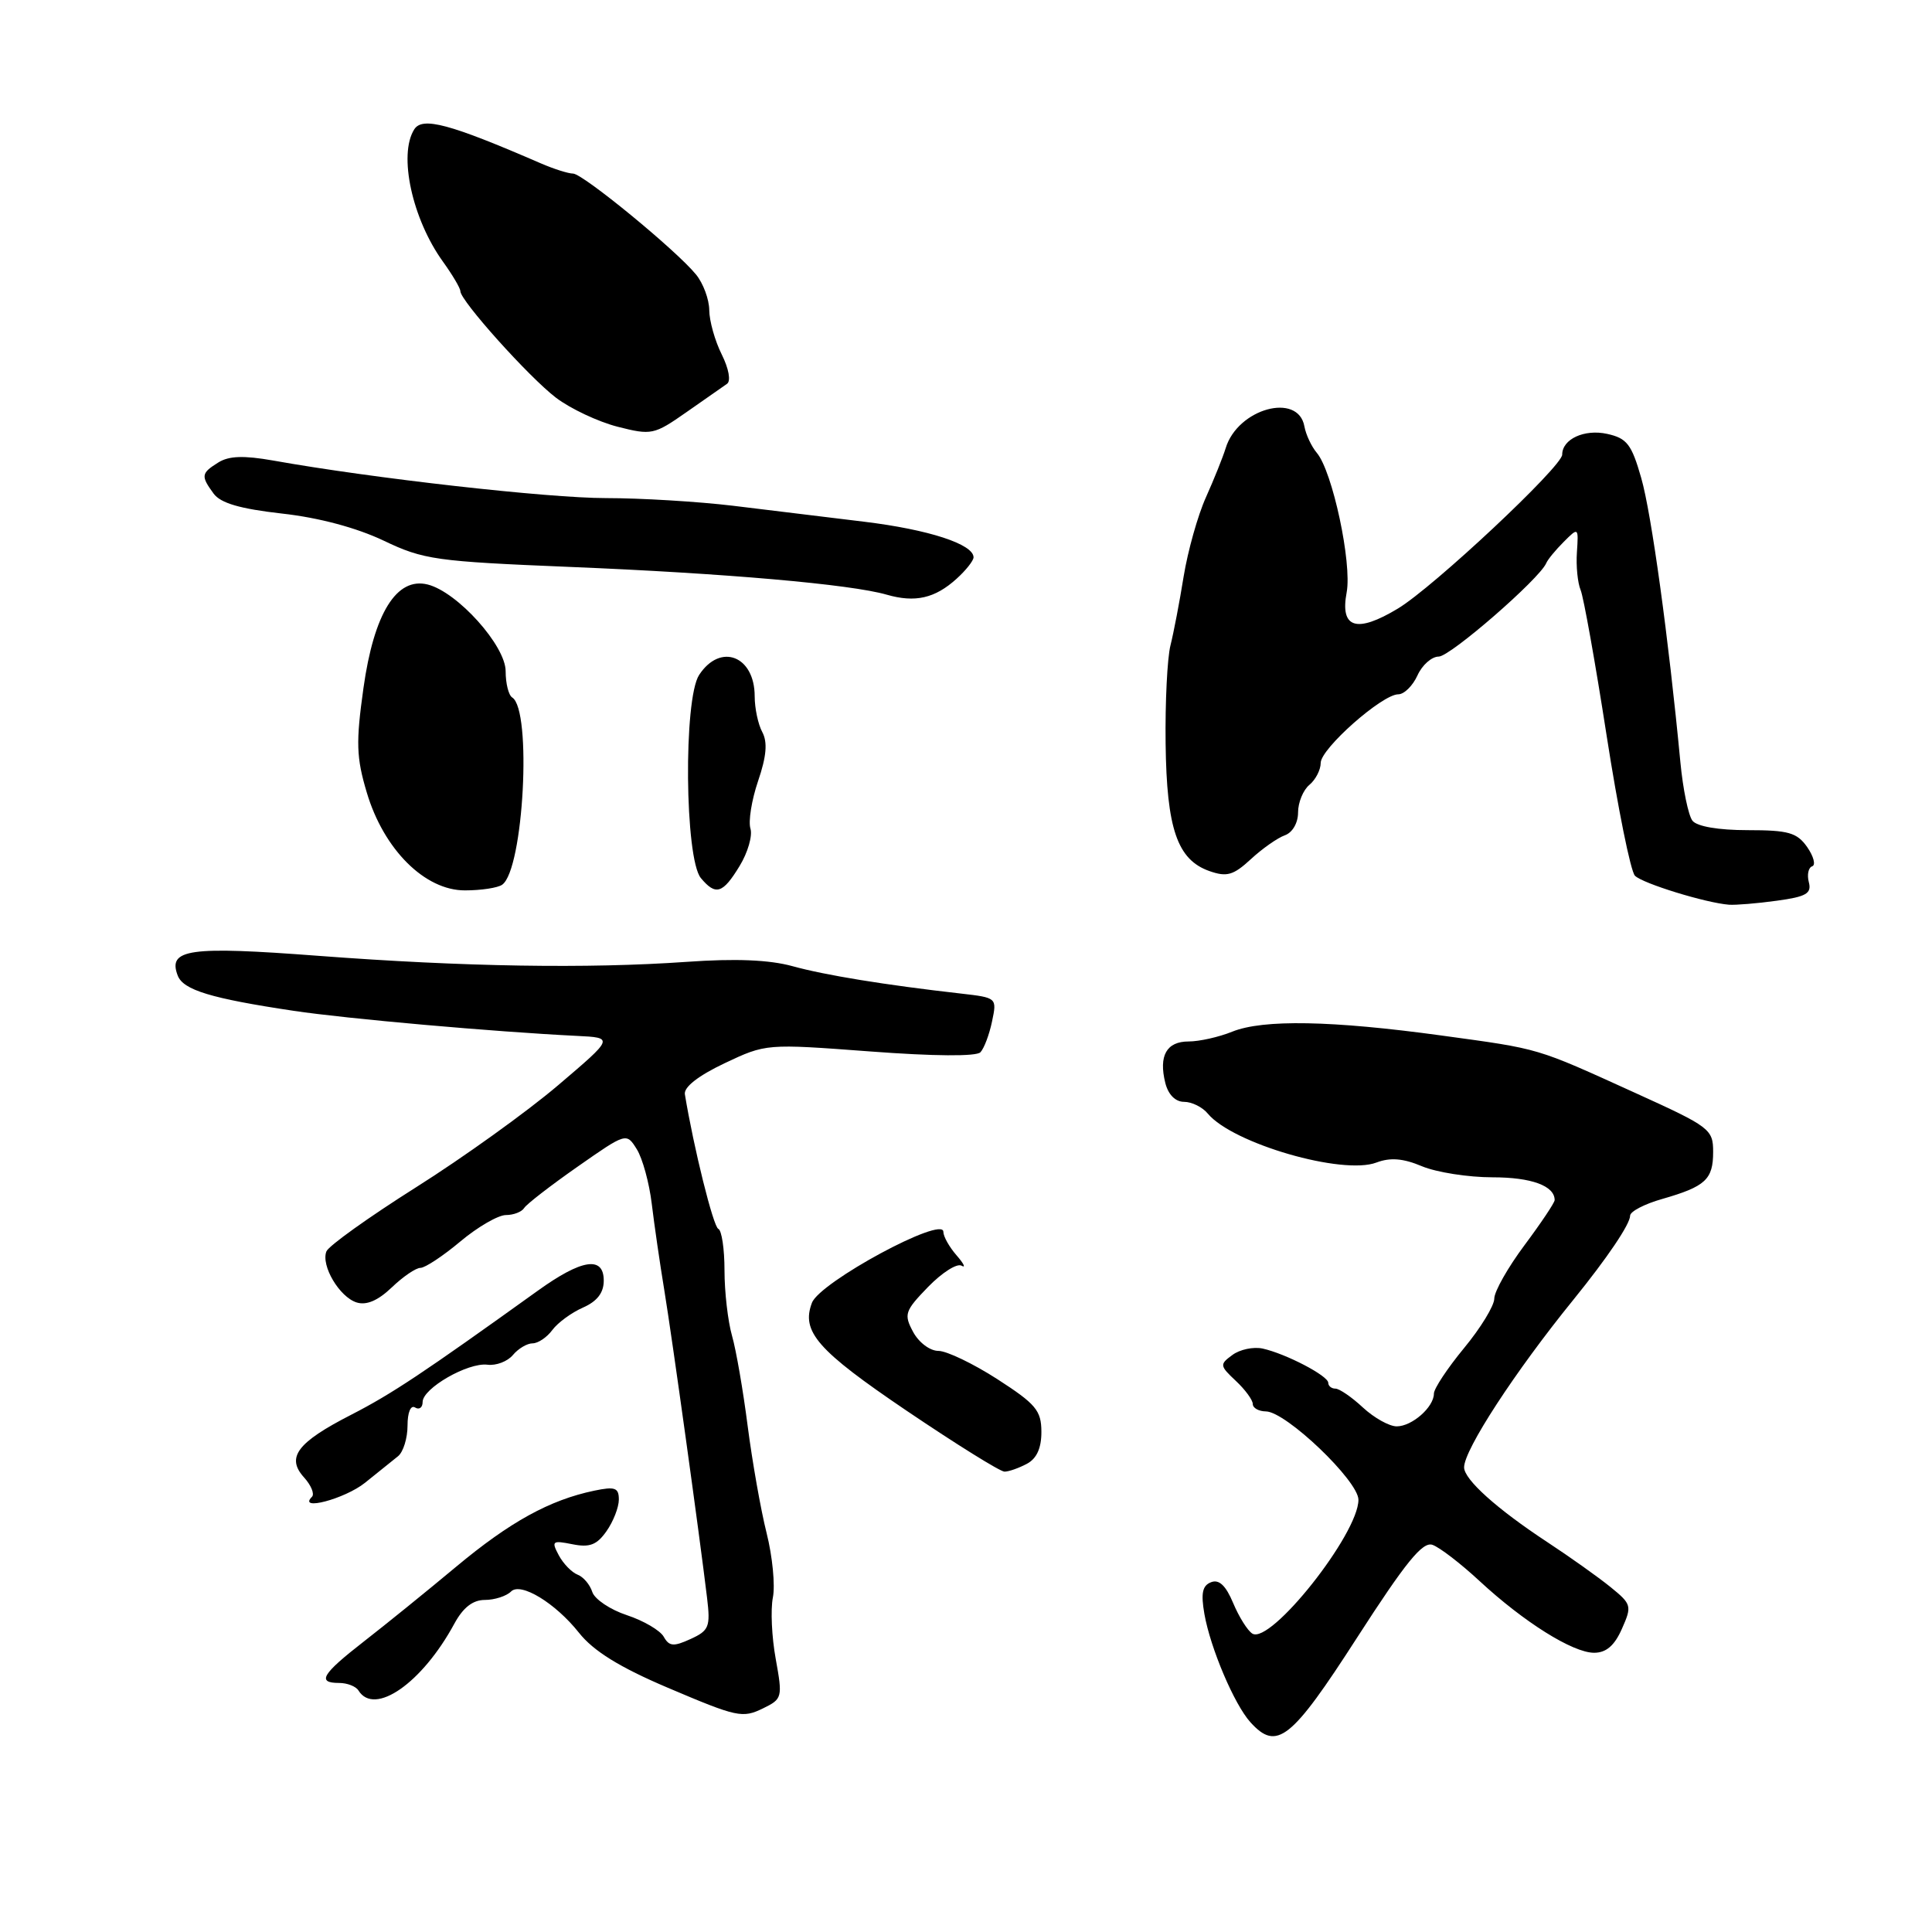 <?xml version="1.0" encoding="UTF-8" standalone="no"?>
<!DOCTYPE svg PUBLIC "-//W3C//DTD SVG 1.1//EN" "http://www.w3.org/Graphics/SVG/1.1/DTD/svg11.dtd" >
<svg xmlns="http://www.w3.org/2000/svg" xmlns:xlink="http://www.w3.org/1999/xlink" version="1.1" viewBox="0 0 256 256">
 <g >
 <path fill="currentColor"
d=" M 179.81 217.01 C 186.26 207.00 188.50 204.24 189.81 204.70 C 190.74 205.02 193.53 207.16 196.00 209.45 C 201.91 214.93 208.40 219.00 211.23 219.00 C 212.83 219.00 213.93 218.05 214.91 215.83 C 216.26 212.79 216.20 212.57 213.41 210.30 C 211.81 209.00 208.03 206.31 205.00 204.32 C 198.34 199.94 194.00 196.04 194.00 194.43 C 194.00 192.10 200.76 181.73 208.50 172.20 C 212.99 166.66 216.00 162.20 216.00 161.08 C 216.00 160.53 217.91 159.53 220.25 158.87 C 225.99 157.22 227.00 156.29 227.00 152.63 C 227.00 149.63 226.57 149.31 216.75 144.85 C 203.34 138.76 204.26 139.03 191.00 137.21 C 176.48 135.22 167.39 135.05 163.28 136.70 C 161.51 137.42 158.91 138.00 157.50 138.00 C 154.57 138.00 153.51 139.89 154.41 143.50 C 154.80 145.05 155.75 146.00 156.90 146.00 C 157.92 146.00 159.34 146.70 160.05 147.57 C 163.34 151.52 177.91 155.75 182.39 154.04 C 184.22 153.35 185.92 153.48 188.43 154.54 C 190.36 155.34 194.56 156.00 197.77 156.00 C 202.93 156.00 206.00 157.13 206.00 159.02 C 206.00 159.36 204.20 162.05 202.00 165.00 C 199.80 167.95 198.00 171.13 198.00 172.07 C 198.00 173.01 196.20 175.96 194.00 178.62 C 191.80 181.29 190.00 184.00 190.00 184.66 C 190.00 186.45 187.10 189.00 185.07 189.00 C 184.09 189.00 182.08 187.88 180.59 186.50 C 179.11 185.12 177.47 184.00 176.95 184.00 C 176.43 184.00 176.00 183.65 176.00 183.23 C 176.00 182.30 170.38 179.37 167.30 178.69 C 166.08 178.43 164.28 178.81 163.30 179.54 C 161.59 180.79 161.61 180.96 163.75 182.97 C 164.99 184.13 166.00 185.51 166.00 186.04 C 166.00 186.57 166.79 187.01 167.75 187.02 C 170.41 187.06 180.00 196.22 180.00 198.73 C 180.00 203.26 168.35 217.95 165.94 216.46 C 165.31 216.07 164.17 214.25 163.40 212.41 C 162.43 210.09 161.53 209.24 160.48 209.65 C 159.32 210.09 159.11 211.11 159.59 213.87 C 160.39 218.40 163.55 225.85 165.69 228.21 C 169.18 232.07 171.09 230.55 179.81 217.01 Z  M 102.79 219.83 C 102.26 216.94 102.09 213.28 102.41 211.68 C 102.73 210.08 102.36 206.24 101.58 203.14 C 100.80 200.04 99.68 193.66 99.07 188.96 C 98.47 184.27 97.54 178.87 96.99 176.97 C 96.45 175.07 96.00 171.19 96.00 168.34 C 96.00 165.49 95.63 163.02 95.18 162.83 C 94.52 162.56 91.92 152.11 90.75 145.00 C 90.59 144.05 92.53 142.54 96.00 140.89 C 101.50 138.29 101.51 138.29 115.27 139.32 C 123.76 139.96 129.38 140.00 129.91 139.43 C 130.40 138.92 131.09 137.08 131.45 135.35 C 132.11 132.21 132.10 132.20 127.31 131.65 C 117.26 130.51 109.34 129.22 105.00 128.02 C 101.95 127.18 97.44 126.99 91.00 127.45 C 77.87 128.37 61.44 128.11 42.16 126.65 C 25.03 125.35 22.20 125.75 23.55 129.27 C 24.28 131.18 27.96 132.30 38.92 133.94 C 45.91 134.99 65.46 136.72 76.43 137.26 C 81.36 137.50 81.36 137.50 73.93 143.82 C 69.84 147.30 61.38 153.38 55.13 157.32 C 48.88 161.27 43.53 165.09 43.25 165.82 C 42.51 167.70 44.98 171.86 47.25 172.58 C 48.55 172.99 50.08 172.34 51.90 170.60 C 53.39 169.17 55.10 168.00 55.71 168.00 C 56.32 168.00 58.70 166.43 61.00 164.50 C 63.30 162.57 66.02 161.00 67.04 161.00 C 68.05 161.00 69.14 160.58 69.46 160.06 C 69.78 159.55 72.96 157.09 76.52 154.60 C 83.00 150.07 83.00 150.07 84.38 152.28 C 85.14 153.50 86.03 156.75 86.36 159.50 C 86.69 162.25 87.44 167.43 88.03 171.00 C 89.07 177.35 92.68 203.32 93.69 211.73 C 94.15 215.57 93.95 216.06 91.50 217.18 C 89.25 218.21 88.67 218.16 87.95 216.88 C 87.48 216.04 85.28 214.75 83.07 214.02 C 80.85 213.29 78.79 211.90 78.48 210.94 C 78.17 209.97 77.30 208.94 76.53 208.65 C 75.76 208.35 74.64 207.20 74.04 206.08 C 73.04 204.20 73.18 204.09 75.85 204.62 C 78.13 205.08 79.09 204.71 80.37 202.88 C 81.27 201.60 82.00 199.72 82.00 198.70 C 82.00 197.13 81.49 196.95 78.75 197.52 C 72.82 198.76 67.58 201.65 60.43 207.61 C 56.55 210.85 51.05 215.30 48.22 217.50 C 42.64 221.84 41.95 223.00 44.94 223.00 C 46.01 223.00 47.16 223.45 47.50 224.00 C 49.62 227.43 55.94 223.02 60.20 215.15 C 61.37 213.00 62.65 212.00 64.25 212.00 C 65.54 212.00 67.11 211.49 67.72 210.88 C 68.99 209.61 73.59 212.41 76.71 216.34 C 78.63 218.77 82.10 220.92 88.50 223.64 C 97.70 227.55 98.37 227.70 101.12 226.36 C 103.66 225.12 103.71 224.92 102.79 219.83 Z  M 48.36 196.48 C 50.09 195.10 52.06 193.51 52.75 192.95 C 53.44 192.38 54.00 190.56 54.00 188.90 C 54.00 187.14 54.42 186.14 55.00 186.50 C 55.55 186.84 56.00 186.51 56.00 185.77 C 56.00 183.96 62.00 180.51 64.59 180.83 C 65.73 180.98 67.25 180.40 67.96 179.55 C 68.67 178.70 69.84 178.00 70.57 178.00 C 71.29 178.00 72.47 177.21 73.19 176.23 C 73.91 175.26 75.74 173.92 77.25 173.26 C 79.13 172.43 80.00 171.30 80.00 169.69 C 80.00 166.38 77.09 166.83 71.24 171.04 C 55.99 181.99 51.93 184.69 46.56 187.45 C 39.37 191.13 37.88 193.11 40.29 195.77 C 41.23 196.81 41.70 197.96 41.34 198.33 C 39.39 200.28 45.68 198.62 48.36 196.48 Z  M 136.07 193.96 C 137.37 193.27 138.00 191.88 137.99 189.71 C 137.98 186.90 137.26 186.04 132.16 182.75 C 128.96 180.69 125.44 179.00 124.34 179.00 C 123.22 179.00 121.74 177.88 120.99 176.48 C 119.74 174.15 119.89 173.71 122.98 170.52 C 124.82 168.63 126.81 167.36 127.41 167.71 C 128.01 168.06 127.71 167.44 126.75 166.34 C 125.79 165.24 125.00 163.84 125.00 163.22 C 125.00 161.04 108.65 169.87 107.59 172.62 C 106.13 176.44 108.30 178.92 120.12 186.92 C 126.69 191.36 132.53 195.00 133.10 195.00 C 133.67 195.00 135.00 194.53 136.07 193.96 Z  M 235.44 119.35 C 239.34 118.82 240.07 118.39 239.68 116.90 C 239.42 115.91 239.62 114.96 240.12 114.79 C 240.62 114.63 240.32 113.48 239.46 112.24 C 238.11 110.32 236.98 110.00 231.57 110.00 C 227.70 110.00 224.86 109.51 224.26 108.75 C 223.72 108.06 223.00 104.58 222.66 101.00 C 221.10 84.59 218.83 68.05 217.47 63.33 C 216.19 58.86 215.58 58.07 212.95 57.49 C 209.94 56.83 207.00 58.18 207.00 60.24 C 207.00 61.81 189.95 77.79 185.24 80.63 C 179.74 83.95 177.54 83.25 178.44 78.49 C 179.16 74.61 176.56 62.44 174.48 60.00 C 173.78 59.17 173.04 57.60 172.84 56.50 C 172.02 51.93 164.00 54.14 162.41 59.38 C 162.05 60.55 160.88 63.47 159.80 65.88 C 158.71 68.29 157.39 73.02 156.84 76.38 C 156.30 79.75 155.51 83.86 155.09 85.53 C 154.67 87.19 154.38 93.04 154.45 98.53 C 154.59 109.83 156.00 113.92 160.25 115.42 C 162.56 116.23 163.42 115.99 165.75 113.84 C 167.26 112.44 169.29 111.02 170.25 110.68 C 171.26 110.32 172.00 109.05 172.00 107.65 C 172.00 106.33 172.68 104.68 173.50 104.00 C 174.32 103.32 175.00 102.01 175.00 101.09 C 175.00 99.20 183.14 92.00 185.28 92.00 C 186.05 92.00 187.19 90.88 187.82 89.50 C 188.44 88.12 189.71 87.00 190.64 87.00 C 192.16 87.00 203.97 76.73 204.88 74.63 C 205.08 74.14 206.13 72.87 207.21 71.79 C 209.15 69.85 209.17 69.86 208.95 73.17 C 208.82 75.00 209.05 77.25 209.44 78.18 C 209.83 79.10 211.38 87.76 212.88 97.43 C 214.38 107.09 216.07 115.47 216.64 116.04 C 217.67 117.07 226.02 119.64 229.11 119.88 C 230.00 119.94 232.84 119.71 235.44 119.35 Z  M 66.54 117.23 C 69.38 115.24 70.51 94.05 67.87 92.42 C 67.39 92.12 67.00 90.56 67.00 88.94 C 67.00 85.55 60.61 78.44 56.67 77.45 C 52.55 76.42 49.55 81.26 48.16 91.17 C 47.15 98.37 47.21 100.36 48.60 105.01 C 50.84 112.56 56.31 118.01 61.63 117.98 C 63.76 117.98 65.97 117.64 66.54 117.23 Z  M 98.00 114.75 C 99.09 112.97 99.73 110.74 99.44 109.80 C 99.14 108.85 99.59 106.02 100.45 103.49 C 101.57 100.21 101.72 98.35 101.01 97.01 C 100.45 95.98 100.00 93.84 100.00 92.27 C 100.00 86.90 95.45 85.14 92.64 89.43 C 90.55 92.62 90.73 113.77 92.87 116.35 C 94.84 118.71 95.77 118.42 98.00 114.75 Z  M 126.75 76.69 C 127.99 75.57 129.00 74.29 129.00 73.85 C 129.00 72.11 123.06 70.17 114.50 69.13 C 109.55 68.52 101.72 67.57 97.09 67.01 C 92.47 66.46 84.90 66.00 80.28 66.00 C 72.61 66.00 49.35 63.38 36.18 61.02 C 32.31 60.34 30.33 60.40 28.93 61.28 C 26.65 62.70 26.59 63.06 28.30 65.40 C 29.23 66.67 31.80 67.42 37.37 68.05 C 42.25 68.59 47.24 69.93 50.82 71.63 C 56.13 74.17 57.74 74.39 75.50 75.12 C 96.08 75.96 112.74 77.42 117.50 78.80 C 121.26 79.88 123.88 79.29 126.75 76.69 Z  M 96.33 50.86 C 96.87 50.49 96.57 48.85 95.63 46.96 C 94.73 45.16 93.99 42.52 93.98 41.10 C 93.97 39.67 93.18 37.54 92.23 36.38 C 89.63 33.18 77.22 23.00 75.93 23.00 C 75.31 23.00 73.38 22.39 71.65 21.64 C 59.57 16.40 55.97 15.44 54.89 17.14 C 52.76 20.50 54.62 29.03 58.70 34.68 C 59.96 36.43 61.00 38.19 61.00 38.58 C 61.00 39.84 70.09 49.97 73.67 52.70 C 75.58 54.15 79.25 55.88 81.82 56.54 C 86.33 57.69 86.66 57.62 90.95 54.62 C 93.40 52.90 95.82 51.21 96.33 50.86 Z "/>
</g>
</svg>